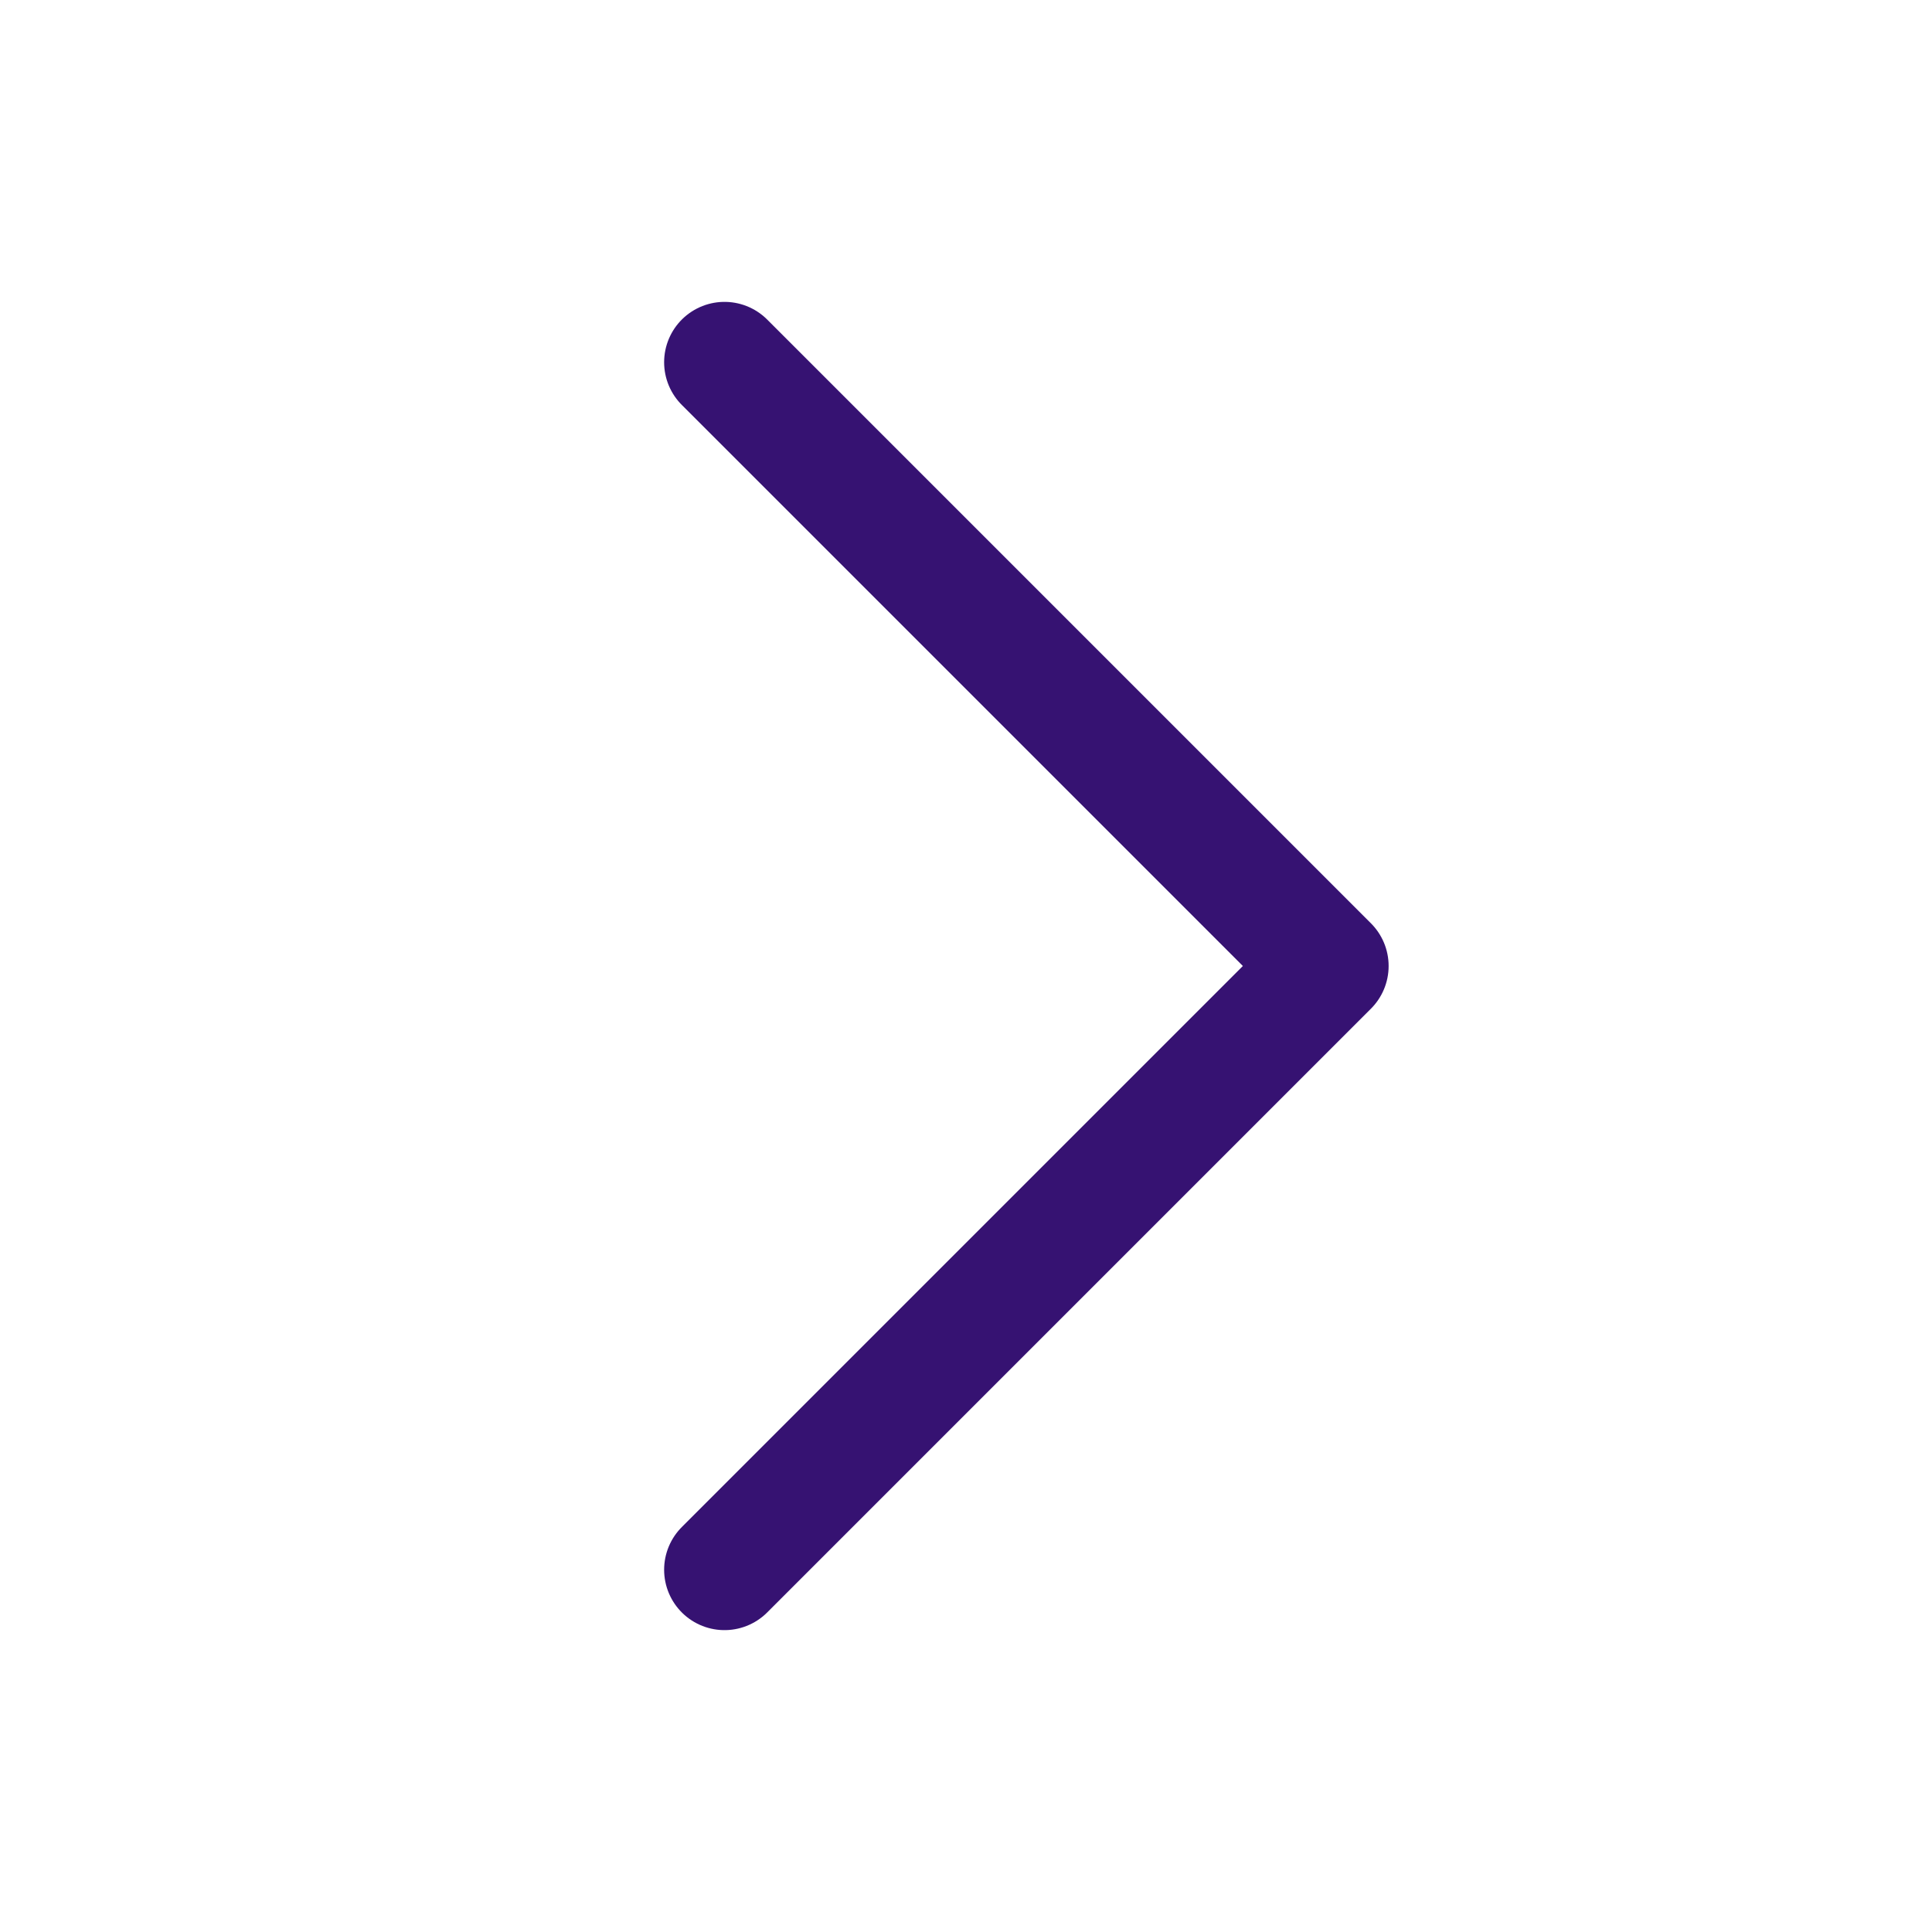 <svg width="24" height="24" viewBox="0 0 24 24" fill="none" xmlns="http://www.w3.org/2000/svg">
<path d="M9 4.5L16.5 12L9 19.5" stroke="#361272" stroke-width="1.5" stroke-linecap="round" stroke-linejoin="round"/>
</svg>
